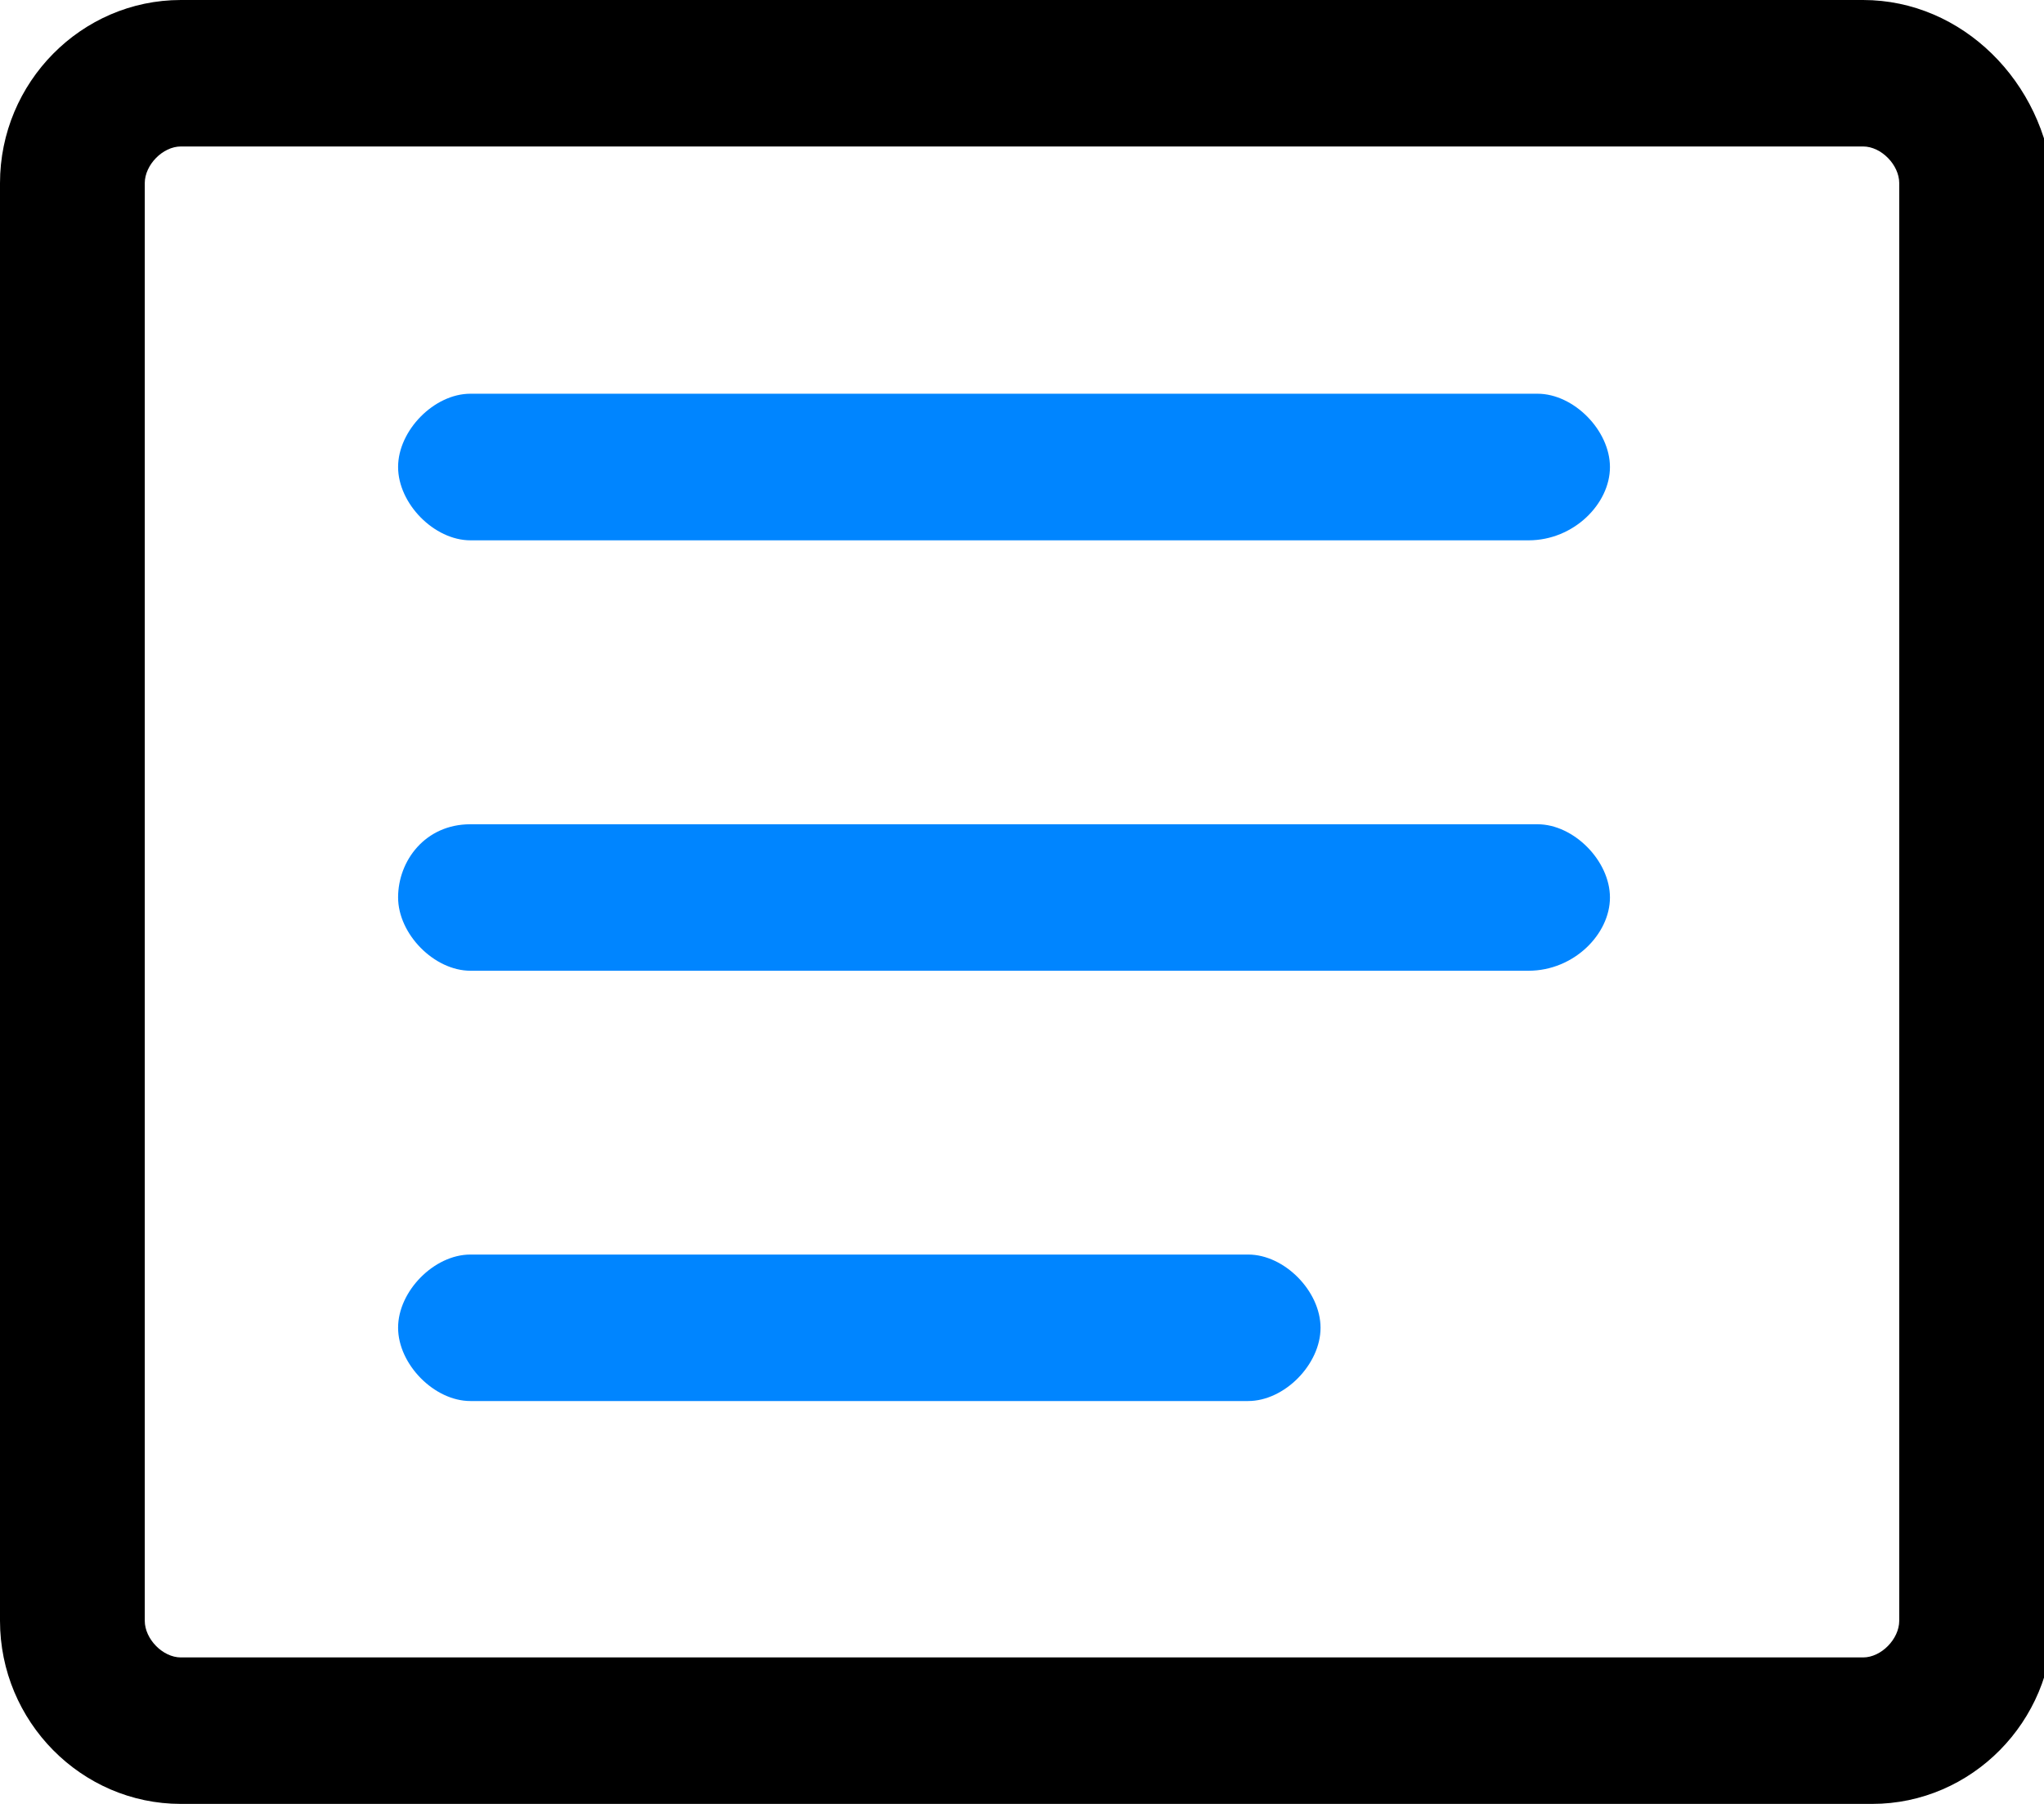 <svg width="17" height="15" viewBox="0 0 17 15" fill="none" xmlns="http://www.w3.org/2000/svg"><g clip-path="url(#a)"><path d="M15.496 1.218c.15 0 .3.153.3.305v11.954c0 .152-.15.305-.3.305H1.504c-.15 0-.3-.153-.3-.305V1.523c0-.152.15-.305.3-.305h13.992zm0-1.218H1.504C.677 0 0 .685 0 1.523v11.954C0 14.315.677 15 1.504 15h14.067c.827 0 1.504-.685 1.504-1.523V1.523C17 .685 16.323 0 15.495 0z" fill="#000"/><path d="M12.713 4.493h-8.8c-.302 0-.602-.305-.602-.61 0-.304.3-.609.601-.609h8.876c.301 0 .602.305.602.61 0 .304-.3.609-.677.609zm0 3.579h-8.8c-.302 0-.602-.305-.602-.61 0-.304.225-.608.601-.608h8.876c.301 0 .602.304.602.609 0 .304-.3.609-.677.609zm-2.332 3.578H3.912c-.3 0-.601-.305-.601-.61 0-.304.3-.608.601-.608h6.47c.3 0 .601.304.601.609 0 .304-.3.609-.602.609z" fill="#0085FF"/></g><defs><clipPath id="a"><path fill="#fff" d="M0 0h17v15H0z"/></clipPath></defs></svg>